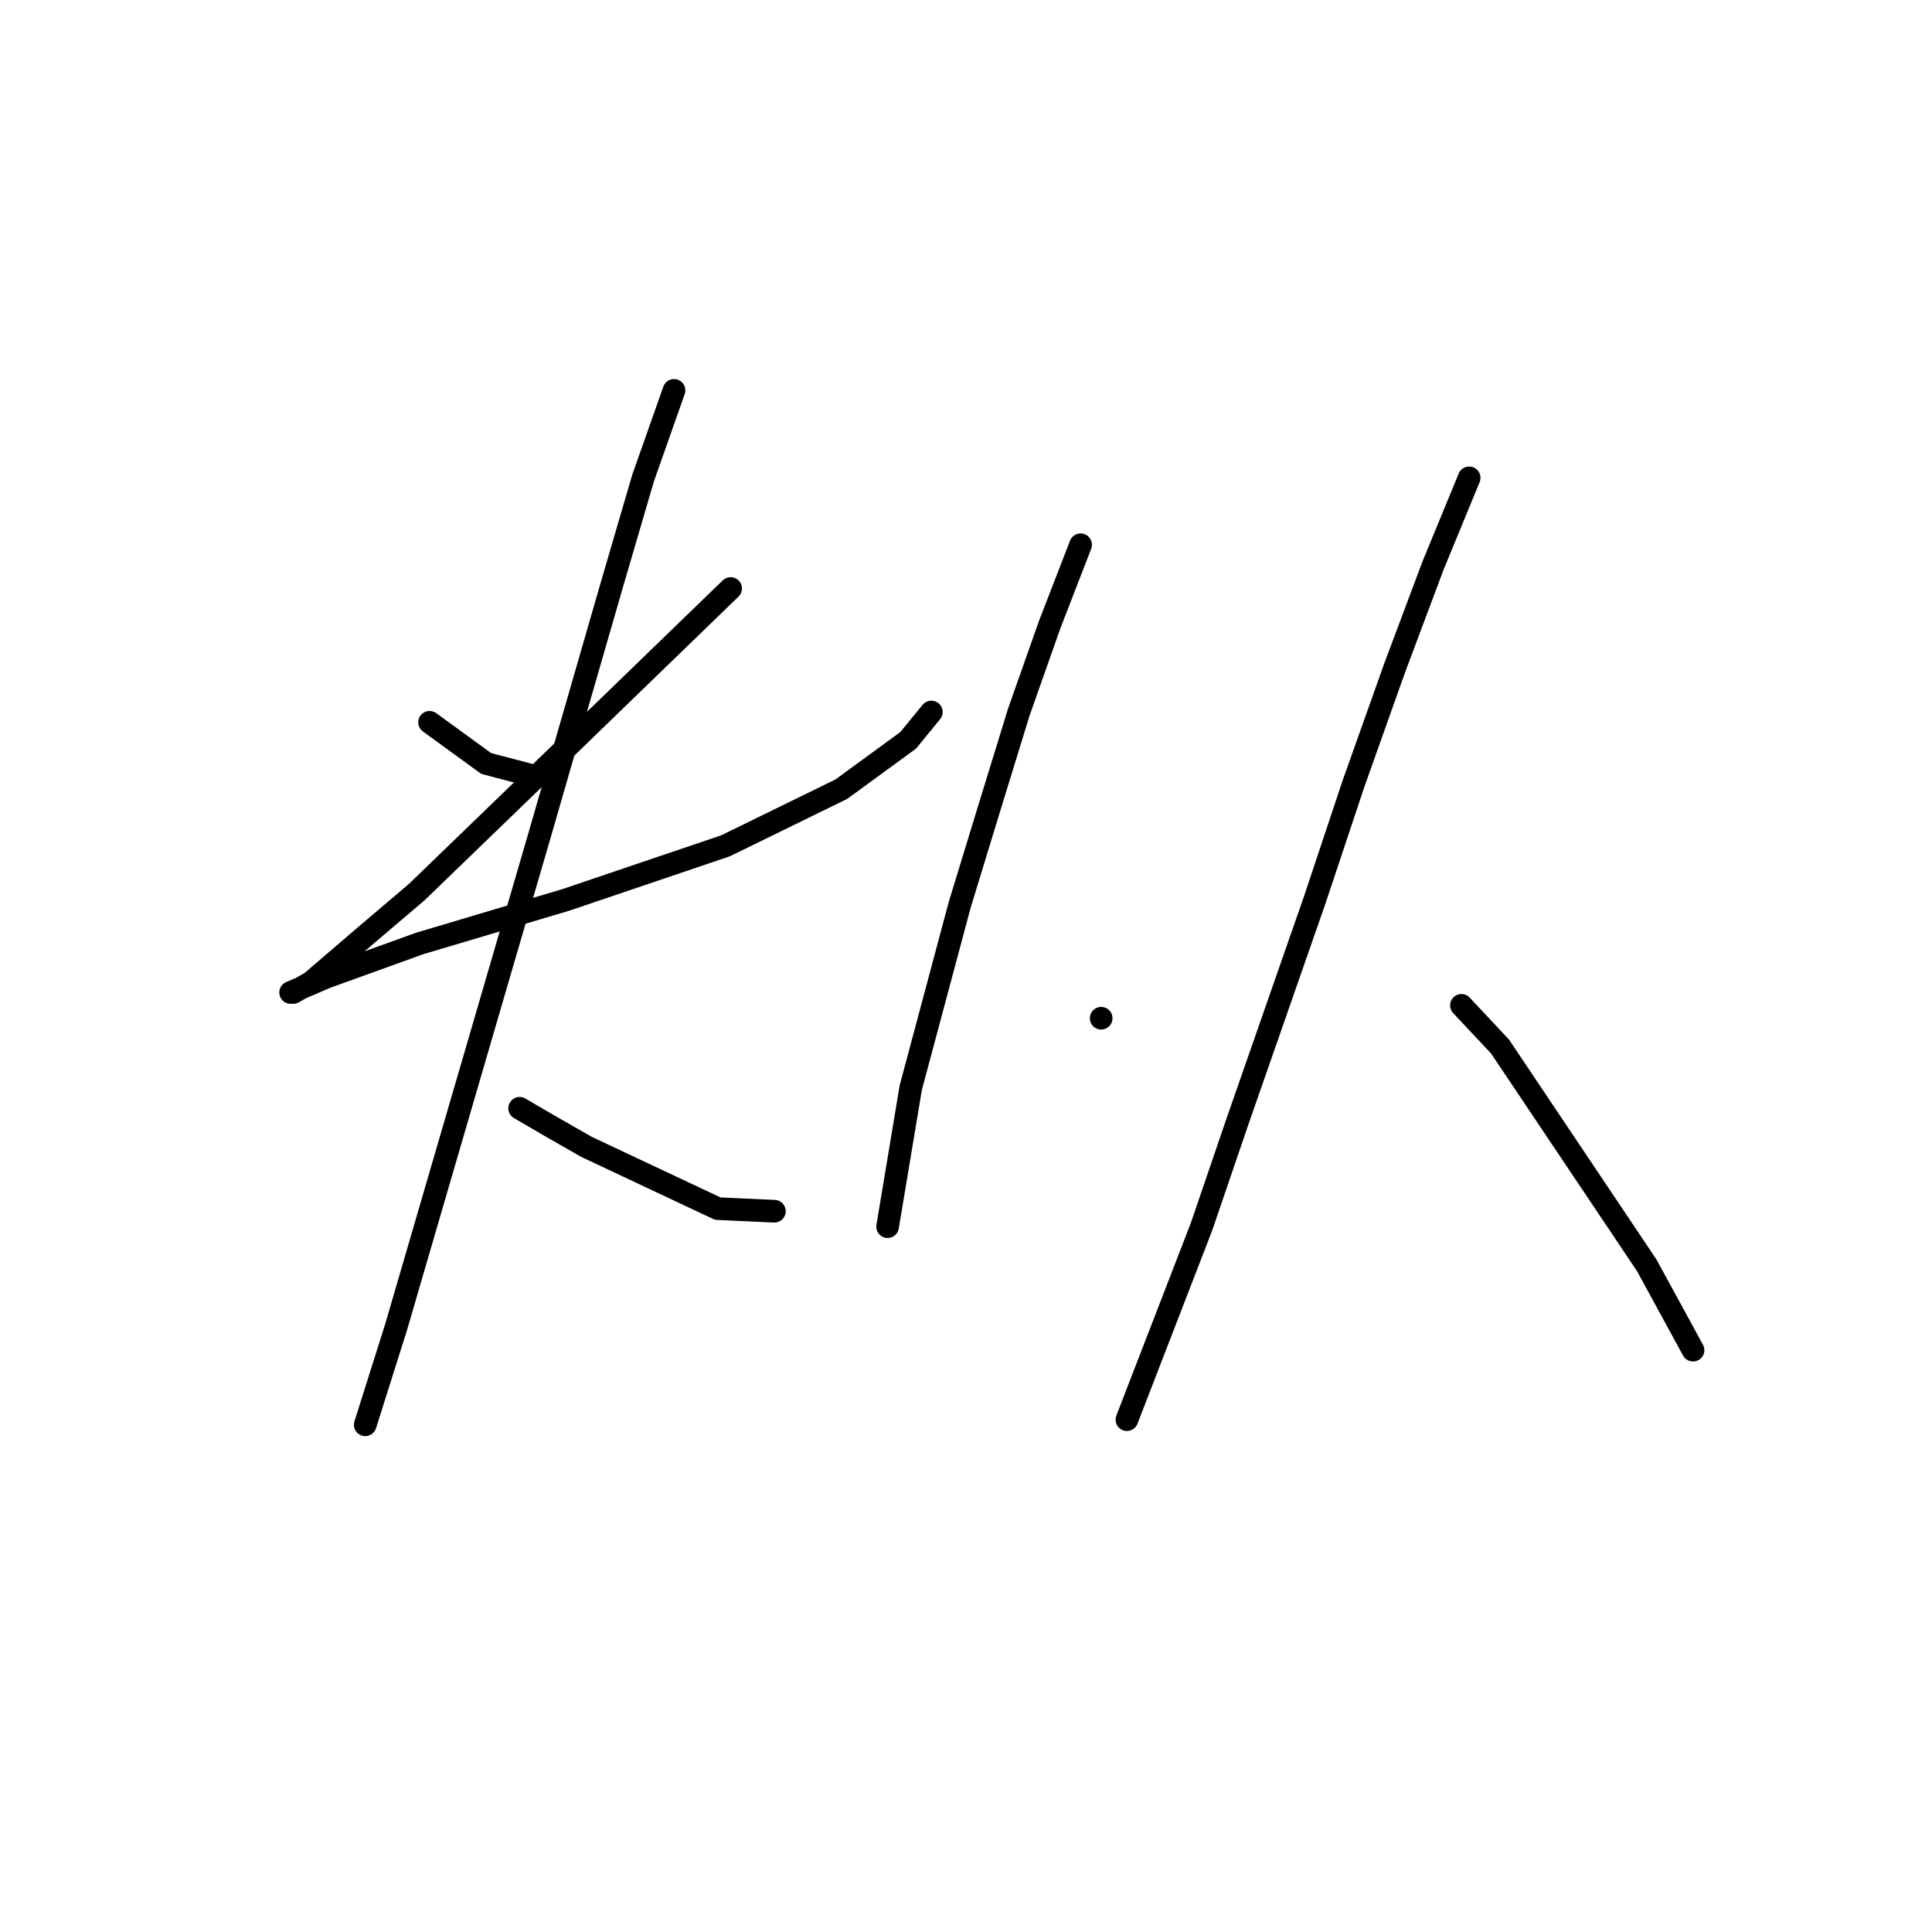 <?xml version="1.0" standalone="no"?>
    <svg width="256" height="256" xmlns="http://www.w3.org/2000/svg" version="1.1">
    <polyline stroke="black" stroke-width="3" stroke-linecap="round" fill="transparent" stroke-linejoin="round" points="56.921 95.709 64.422 101.165 70.9 102.869 70.9 102.869 " />
        <polyline stroke="black" stroke-width="3" stroke-linecap="round" fill="transparent" stroke-linejoin="round" points="96.814 77.979 86.244 88.208 75.333 98.778 55.216 118.213 48.396 124.009 41.236 130.147 38.849 131.511 38.508 131.511 43.282 129.465 55.557 125.032 74.992 119.236 96.132 112.076 111.475 104.574 120.34 98.096 123.409 94.345 123.409 94.345 " />
        <polyline stroke="black" stroke-width="3" stroke-linecap="round" fill="transparent" stroke-linejoin="round" points="89.312 51.725 85.221 63.317 81.129 77.297 71.582 110.371 62.035 143.103 52.488 175.836 48.396 188.793 48.396 188.793 " />
        <polyline stroke="black" stroke-width="3" stroke-linecap="round" fill="transparent" stroke-linejoin="round" points="68.854 146.854 72.946 149.241 77.719 151.968 95.109 160.152 102.61 160.493 102.61 160.493 " />
        <polyline stroke="black" stroke-width="3" stroke-linecap="round" fill="transparent" stroke-linejoin="round" points="143.185 72.183 139.093 82.753 135.002 94.345 130.91 107.643 127.159 119.918 120.681 144.126 117.612 162.538 117.612 162.538 " />
        <polyline stroke="black" stroke-width="3" stroke-linecap="round" fill="transparent" stroke-linejoin="round" points="145.913 134.92 145.913 134.92 " />
        <polyline stroke="black" stroke-width="3" stroke-linecap="round" fill="transparent" stroke-linejoin="round" points="194.671 63.317 189.897 74.91 184.783 88.549 179.327 103.892 174.213 119.236 163.984 148.559 159.21 162.538 149.322 188.111 149.322 188.111 " />
        <polyline stroke="black" stroke-width="3" stroke-linecap="round" fill="transparent" stroke-linejoin="round" points="193.648 133.215 198.762 138.671 218.197 167.653 224.335 178.905 224.335 178.905 " />
        </svg>